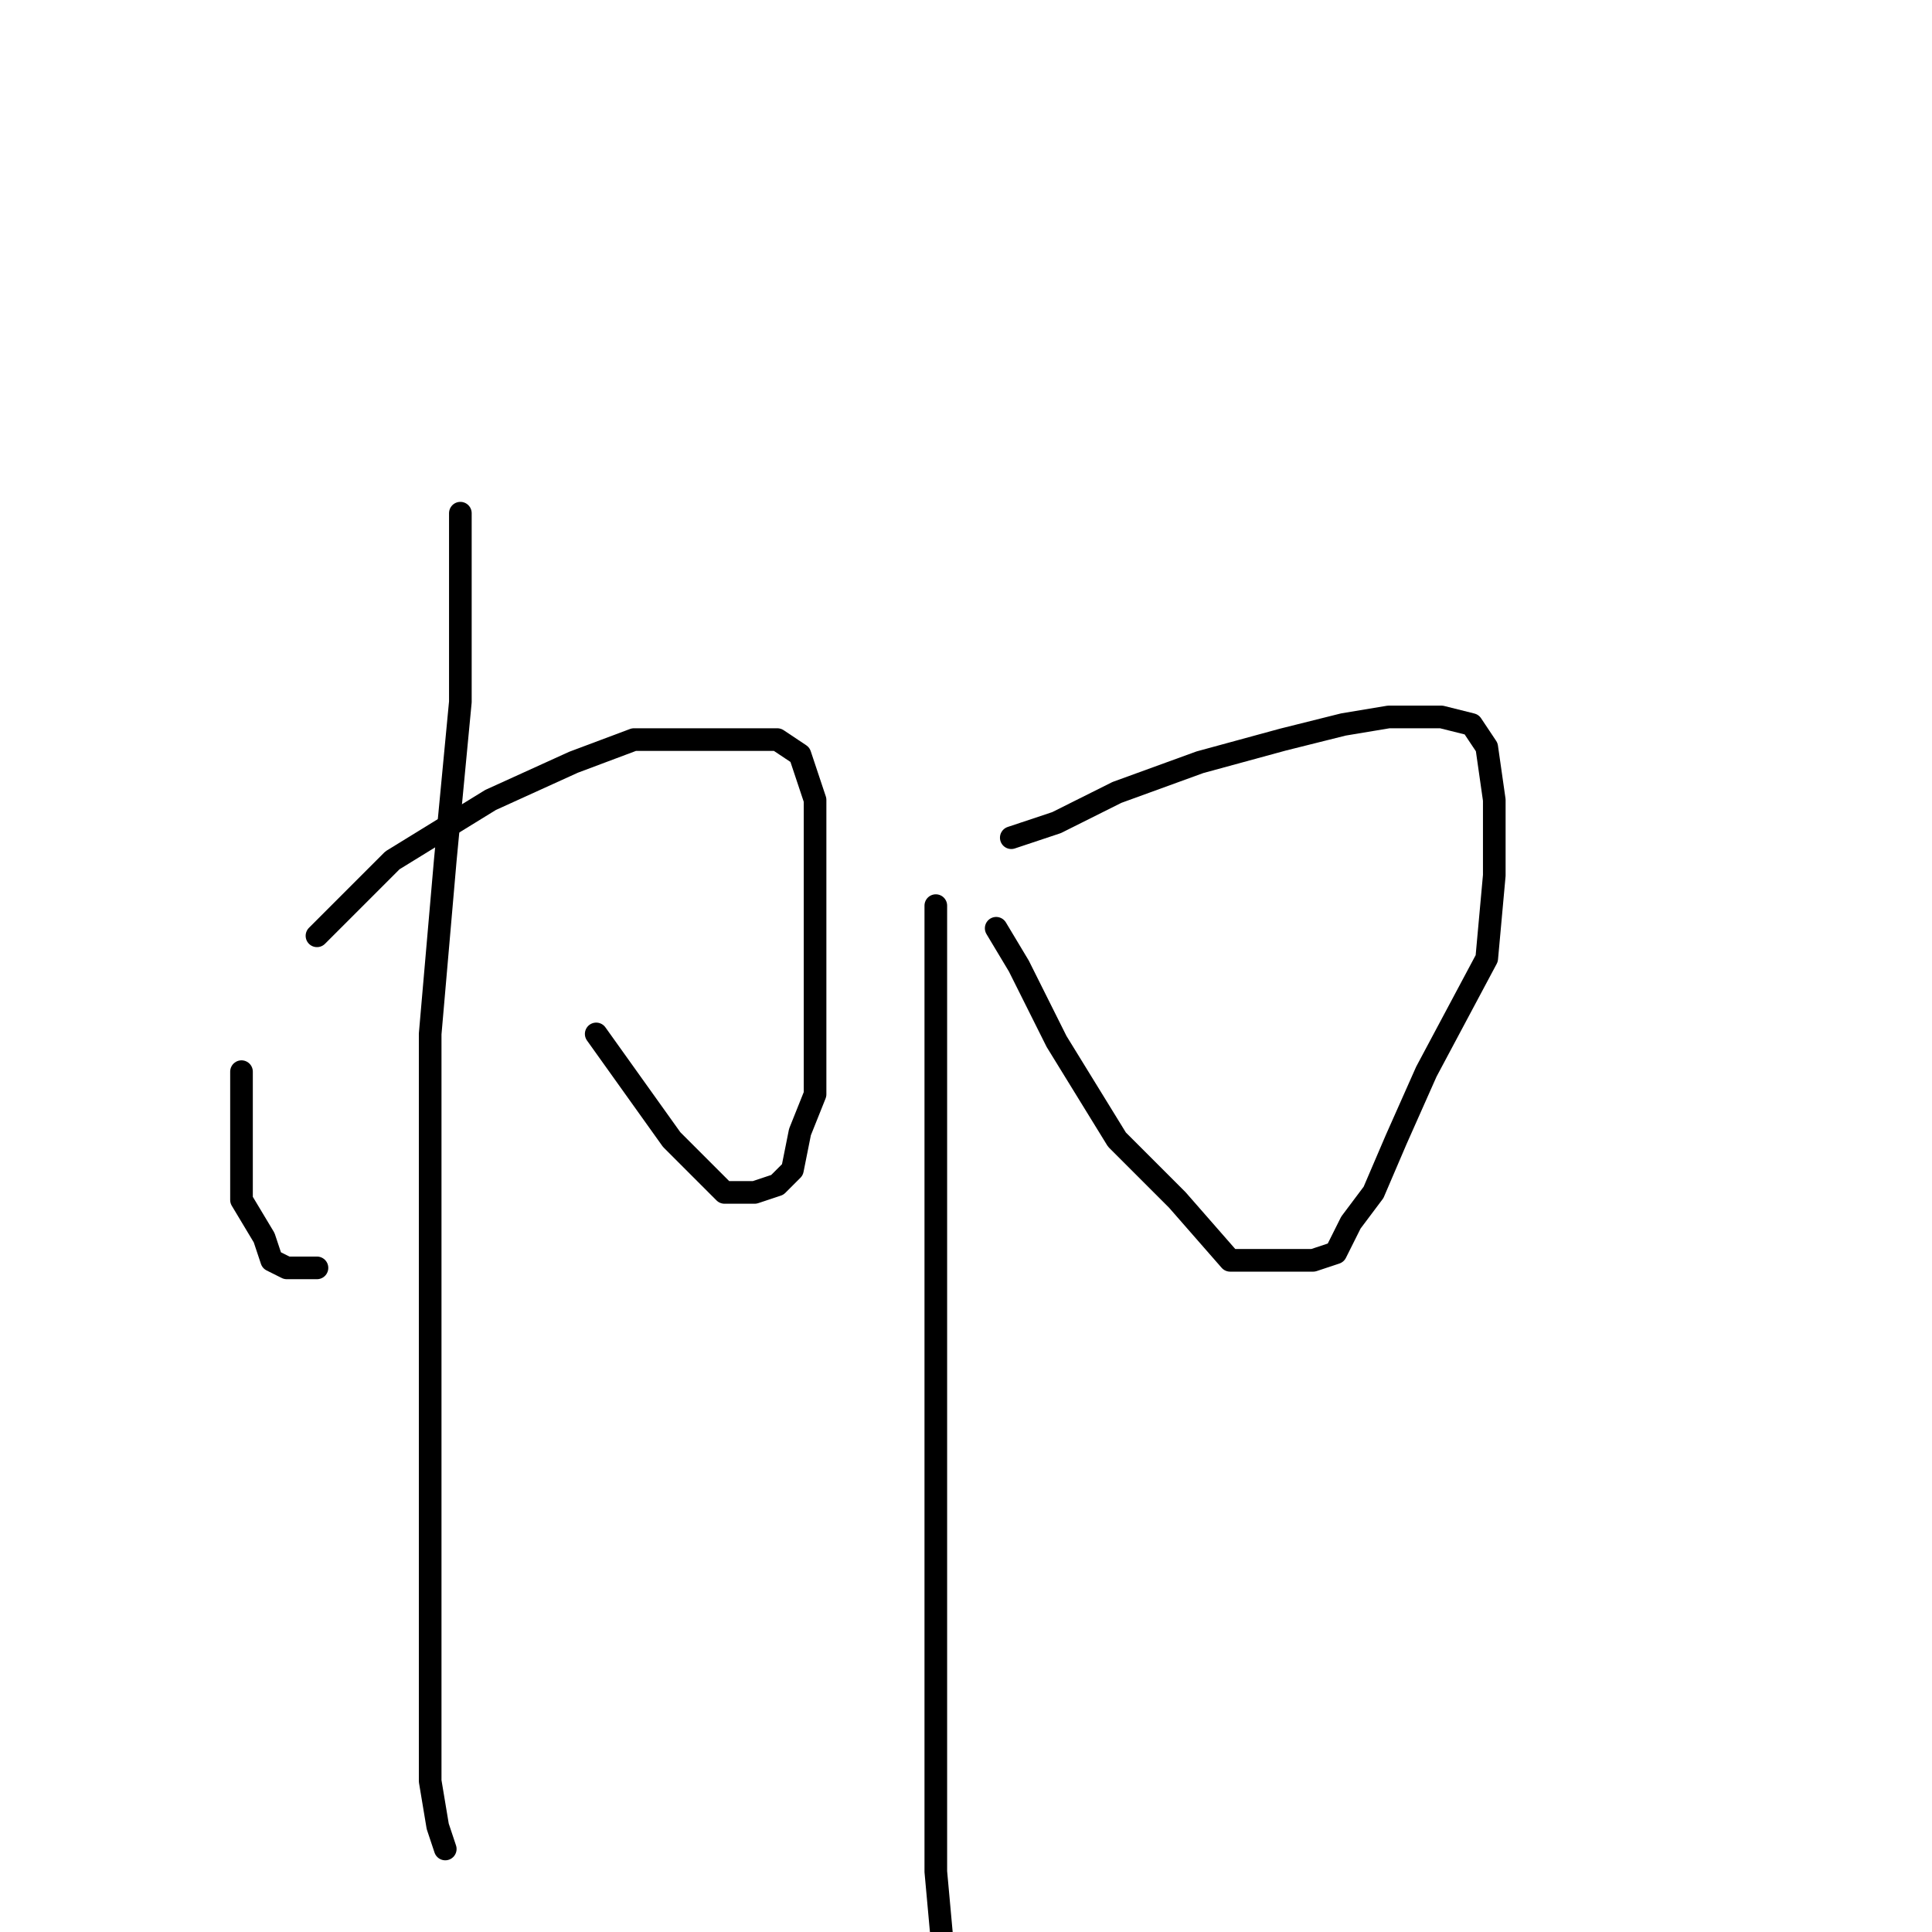 <?xml version="1.0" standalone="no"?>
    <svg width="256" height="256" xmlns="http://www.w3.org/2000/svg" version="1.1">
    <polyline stroke="black" stroke-width="3" stroke-linecap="round" fill="transparent" stroke-linejoin="round" points="32 142 32 148 32 154 32 159 35 164 36 167 38 168 42 168 42 168 " />
        <polyline stroke="black" stroke-width="3" stroke-linecap="round" fill="transparent" stroke-linejoin="round" points="42 124 52 114 65 106 76 101 84 98 93 98 99 98 103 98 106 100 108 106 108 116 108 125 108 136 108 145 106 150 105 155 103 157 100 158 96 158 89 151 79 137 79 137 " />
        <polyline stroke="black" stroke-width="3" stroke-linecap="round" fill="transparent" stroke-linejoin="round" points="61 68 61 79 61 93 59 114 57 137 57 160 57 182 57 200 57 215 57 228 57 236 58 242 59 245 59 245 " />
        <polyline stroke="black" stroke-width="3" stroke-linecap="round" fill="transparent" stroke-linejoin="round" points="134 111 140 109 148 105 159 101 170 98 178 96 184 95 191 95 195 96 197 99 198 106 198 116 197 127 189 142 185 151 182 158 179 162 177 166 174 167 170 167 163 167 156 159 148 151 140 138 135 128 132 123 132 123 " />
        <polyline stroke="black" stroke-width="3" stroke-linecap="round" fill="transparent" stroke-linejoin="round" points="124 120 124 126 124 136 124 155 124 183 124 205 124 229 124 248 125 259 125 259 " />
        </svg>